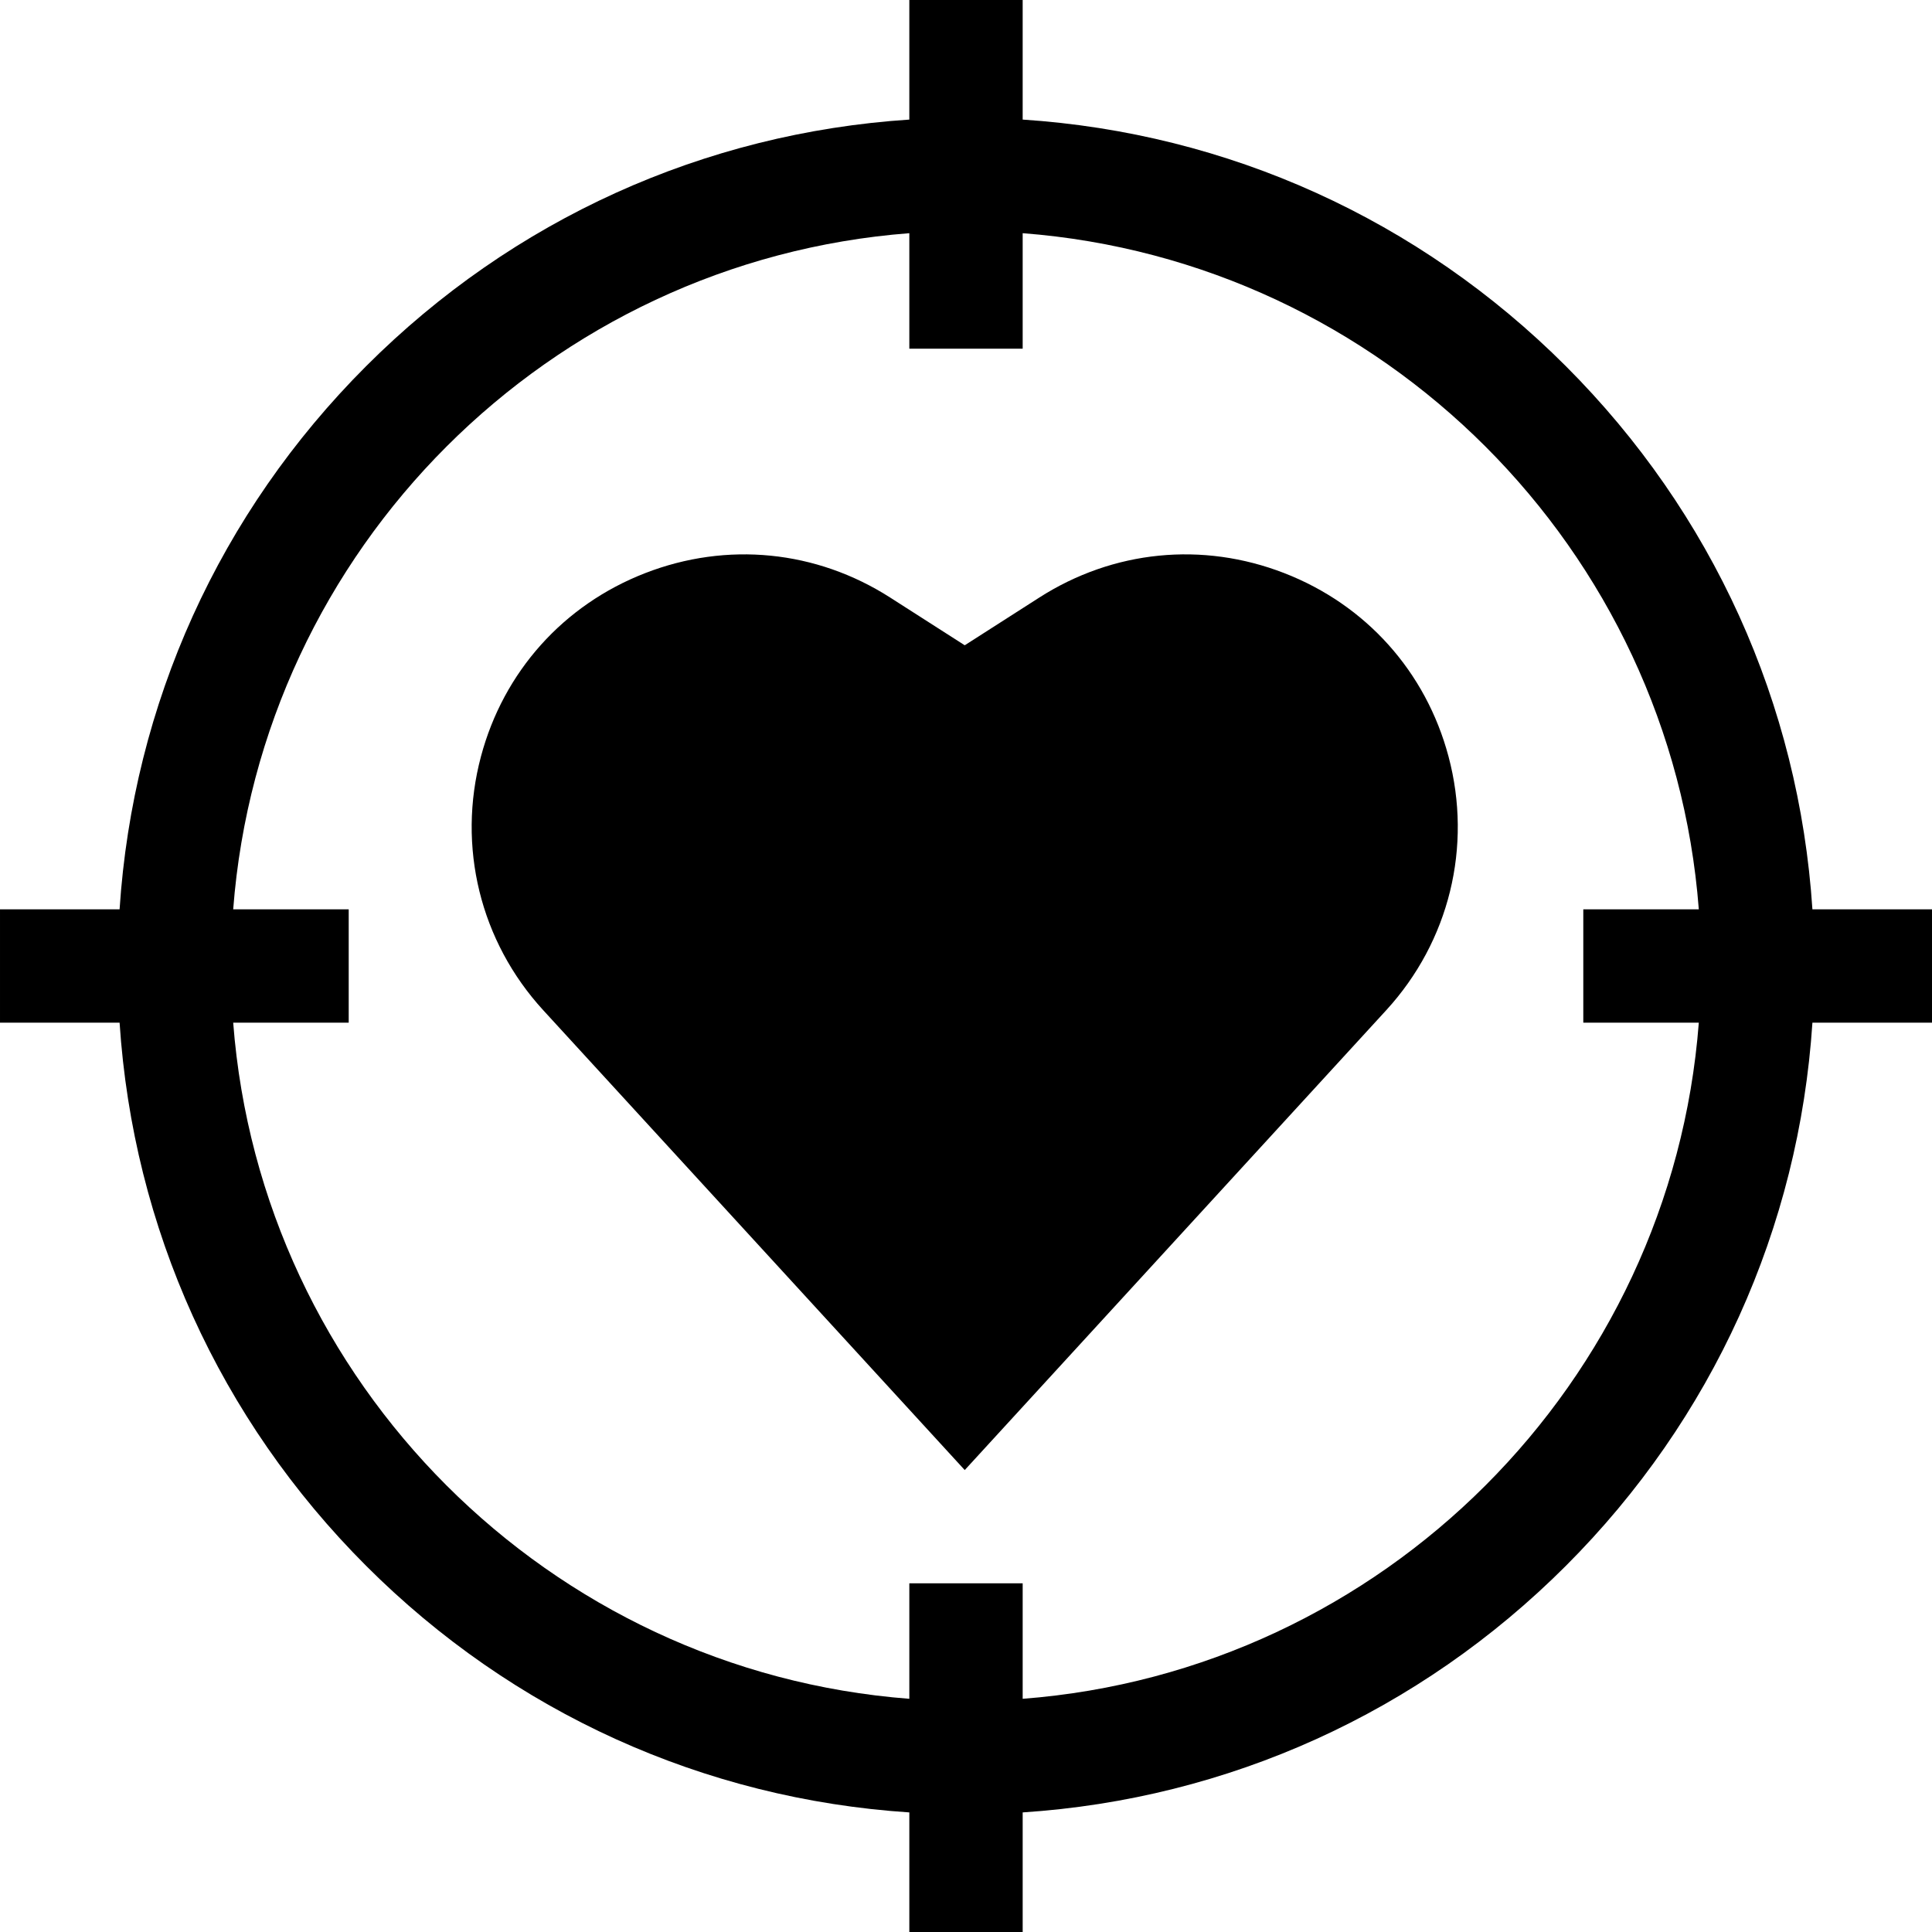 <svg id="Capa_1" enable-background="new 0 0 511.345 511.345" height="512" viewBox="0 0 511.345 511.345" width="512" xmlns="http://www.w3.org/2000/svg"><g id="XMLID_1211_"><path id="XMLID_1219_" d="m339.905 151.684c-21.646-8.405-45.275-6.047-64.832 6.471l-19.735 12.632-19.735-12.632c-19.555-12.518-43.186-14.874-64.832-6.471-21.645 8.405-37.491 26.094-43.475 48.529-6.362 23.854-.201 48.959 16.48 67.157l111.562 121.712 111.561-121.712c16.681-18.198 22.842-43.304 16.48-67.157-5.983-22.436-21.829-40.124-43.474-48.529z"/><path id="XMLID_1222_" d="m511.344 240.672h-31.651c-3.56-54.326-26.405-104.912-65.258-143.764-38.852-38.852-89.437-61.697-143.764-65.257v-31.651h-30v31.651c-54.327 3.56-104.912 26.405-143.764 65.257s-61.697 89.438-65.258 143.764h-31.649v30h31.651c3.56 54.326 26.406 104.912 65.258 143.764 38.852 38.853 89.437 61.698 143.764 65.258v31.651h30v-31.651c54.327-3.56 104.912-26.405 143.764-65.258 38.852-38.852 61.698-89.438 65.258-143.764h31.651v-30zm-240.672 208.953v-30.573h-30v30.573c-95.329-7.304-171.649-83.624-178.953-178.953h30.573v-30h-30.573c7.304-95.329 83.624-171.648 178.953-178.952v30.573h30v-30.573c95.329 7.304 171.649 83.623 178.953 178.952h-30.573v30h30.573c-7.304 95.329-83.624 171.649-178.953 178.953z"/></g></svg>